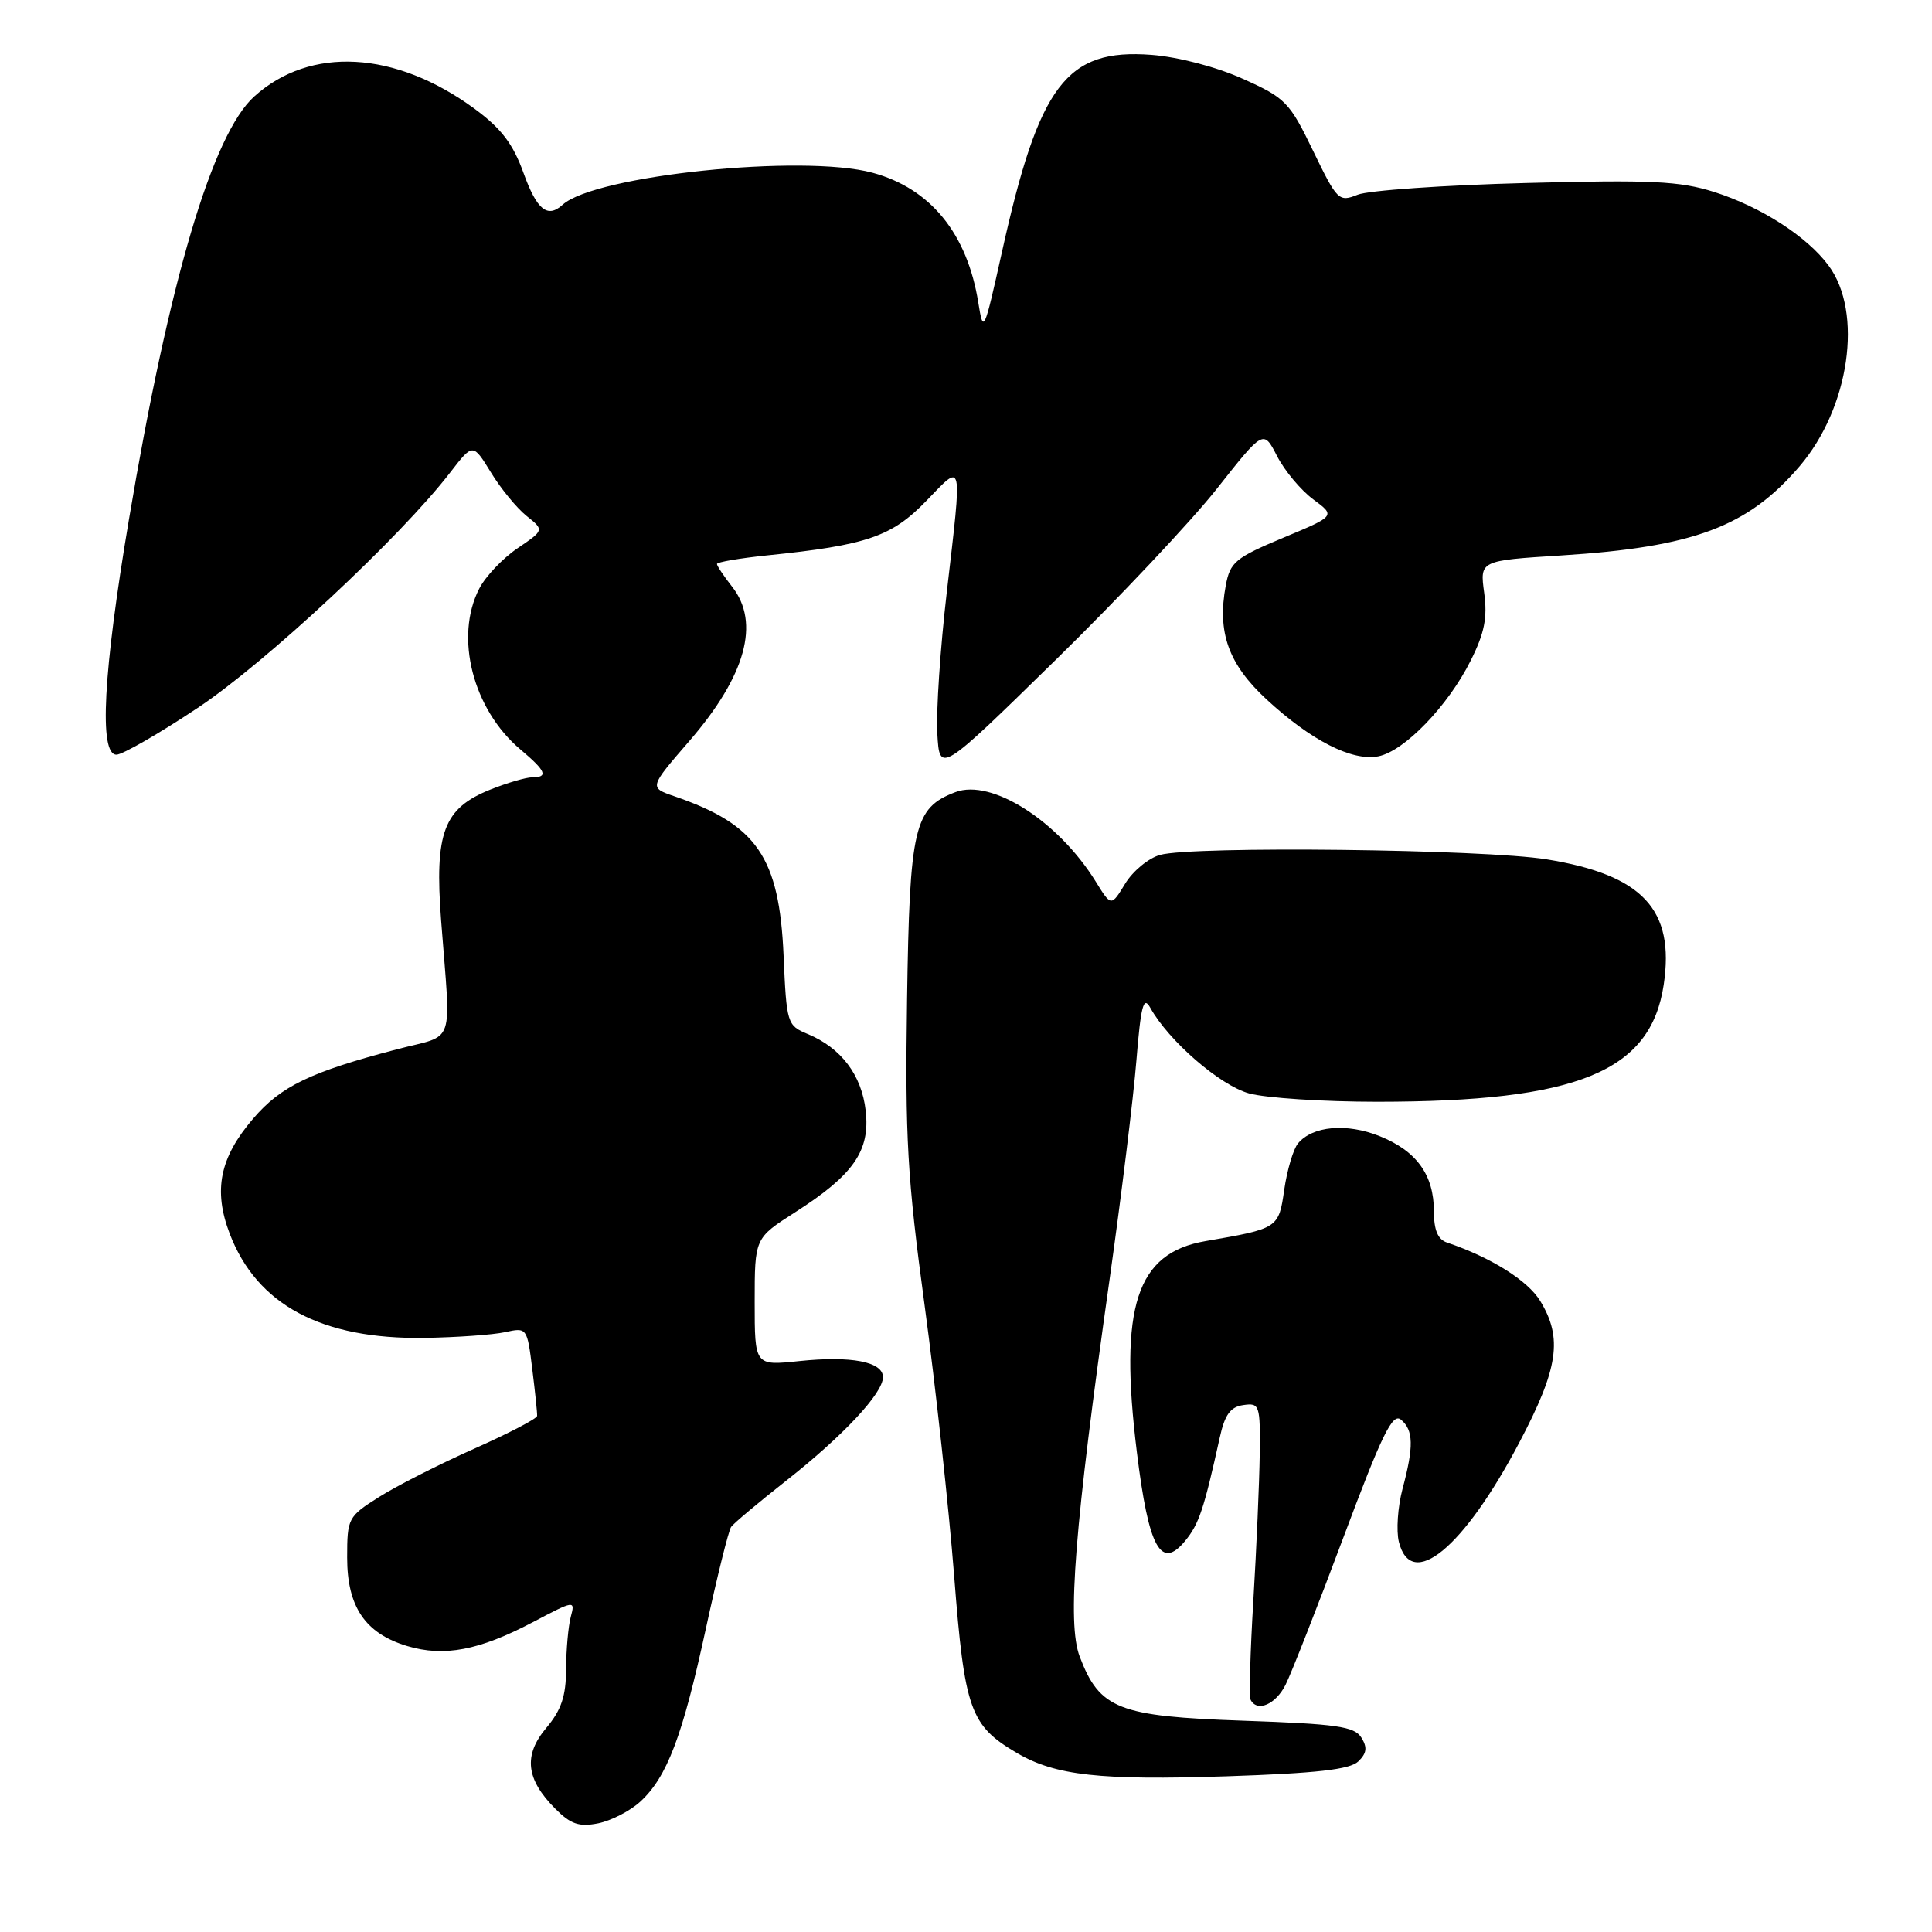<?xml version="1.0" encoding="UTF-8" standalone="no"?>
<!DOCTYPE svg PUBLIC "-//W3C//DTD SVG 1.1//EN" "http://www.w3.org/Graphics/SVG/1.1/DTD/svg11.dtd" >
<svg xmlns="http://www.w3.org/2000/svg" xmlns:xlink="http://www.w3.org/1999/xlink" version="1.1" viewBox="0 0 256 256">
 <g >
 <path fill="currentColor"
d=" M 84.84 238.73 C 88.39 235.47 90.44 230.06 93.52 215.85 C 95.03 208.89 96.54 202.80 96.88 202.32 C 97.22 201.84 100.50 199.09 104.16 196.21 C 111.71 190.27 117.00 184.62 117.00 182.48 C 117.00 180.44 112.79 179.63 105.90 180.35 C 100.00 180.97 100.00 180.97 100.00 172.52 C 100.00 164.06 100.00 164.06 105.33 160.65 C 113.09 155.69 115.31 152.51 114.71 147.19 C 114.18 142.45 111.46 138.85 107.02 137.01 C 104.30 135.88 104.22 135.62 103.83 126.63 C 103.26 113.58 100.31 109.28 89.39 105.52 C 86.00 104.36 86.00 104.36 91.34 98.19 C 98.82 89.55 100.77 82.51 97.00 77.73 C 95.90 76.33 95.00 74.98 95.00 74.73 C 95.00 74.48 97.99 73.97 101.65 73.59 C 114.87 72.24 118.16 71.11 122.75 66.36 C 127.66 61.28 127.52 60.63 125.45 78.50 C 124.59 85.87 124.03 94.29 124.20 97.20 C 124.50 102.50 124.50 102.50 139.82 87.50 C 148.25 79.25 157.91 69.00 161.28 64.71 C 167.42 56.93 167.42 56.93 169.22 60.44 C 170.22 62.38 172.37 64.95 174.00 66.16 C 176.98 68.36 176.98 68.36 170.02 71.26 C 163.69 73.91 163.00 74.48 162.42 77.58 C 161.26 83.78 162.77 88.00 167.83 92.68 C 173.70 98.11 179.15 100.89 182.62 100.22 C 186.06 99.56 191.88 93.54 194.88 87.52 C 196.71 83.87 197.11 81.83 196.66 78.54 C 196.08 74.28 196.08 74.28 206.85 73.60 C 224.43 72.49 231.58 69.81 238.45 61.79 C 245.08 54.04 246.91 41.39 242.29 35.18 C 239.43 31.32 233.32 27.40 227.12 25.43 C 222.54 23.99 218.81 23.81 202.12 24.25 C 191.33 24.53 181.33 25.23 179.90 25.80 C 177.40 26.80 177.19 26.59 173.99 19.98 C 170.87 13.52 170.33 12.97 164.68 10.44 C 161.17 8.86 156.15 7.55 152.59 7.27 C 141.30 6.41 137.69 11.17 132.75 33.45 C 130.39 44.06 130.30 44.26 129.63 40.10 C 128.17 30.96 123.30 24.97 115.62 22.89 C 106.38 20.38 78.83 23.23 74.55 27.13 C 72.54 28.96 71.14 27.82 69.37 22.92 C 67.98 19.06 66.43 17.02 62.88 14.41 C 52.39 6.71 41.10 6.08 33.68 12.79 C 28.15 17.79 22.41 37.17 17.08 68.86 C 13.66 89.16 13.09 100.00 15.43 100.00 C 16.22 100.00 21.06 97.22 26.18 93.81 C 35.17 87.84 53.07 71.16 59.66 62.60 C 62.66 58.71 62.66 58.71 65.05 62.60 C 66.36 64.75 68.49 67.34 69.78 68.37 C 72.12 70.24 72.12 70.24 68.57 72.65 C 66.62 73.97 64.34 76.37 63.51 77.98 C 60.19 84.39 62.65 94.00 68.96 99.31 C 72.35 102.16 72.70 103.00 70.52 103.00 C 69.71 103.00 67.21 103.73 64.98 104.62 C 58.77 107.11 57.57 110.31 58.45 121.96 C 59.75 139.03 60.46 136.97 52.62 139.03 C 41.13 142.04 37.22 143.92 33.53 148.24 C 29.11 153.40 28.24 157.71 30.44 163.48 C 34.04 172.90 42.61 177.48 56.25 177.28 C 60.51 177.21 65.31 176.87 66.92 176.52 C 69.82 175.88 69.85 175.92 70.53 181.42 C 70.91 184.48 71.20 187.26 71.17 187.62 C 71.15 187.98 67.36 189.95 62.77 191.99 C 58.18 194.03 52.53 196.90 50.21 198.37 C 46.12 200.95 46.00 201.18 46.00 206.38 C 46.00 212.91 48.39 216.44 53.96 218.11 C 58.85 219.57 63.48 218.69 70.60 214.95 C 76.14 212.03 76.23 212.02 75.63 214.24 C 75.30 215.48 75.02 218.60 75.01 221.17 C 75.00 224.74 74.38 226.58 72.40 228.94 C 69.32 232.59 69.68 235.77 73.61 239.70 C 75.64 241.73 76.75 242.10 79.27 241.60 C 80.99 241.25 83.50 239.96 84.84 238.73 Z  M 179.98 233.40 C 181.11 232.31 181.20 231.54 180.38 230.23 C 179.45 228.76 177.11 228.43 164.72 228.00 C 148.19 227.43 145.71 226.46 143.07 219.52 C 141.37 215.07 142.38 202.34 147.03 169.50 C 148.58 158.50 150.18 145.46 150.58 140.52 C 151.17 133.25 151.52 131.92 152.41 133.52 C 154.84 137.91 161.64 143.81 165.50 144.88 C 167.70 145.49 175.35 145.99 182.50 145.99 C 209.03 145.98 218.72 142.02 220.45 130.48 C 221.94 120.52 217.66 115.93 204.95 113.87 C 196.60 112.52 158.03 112.07 153.72 113.28 C 152.19 113.70 150.11 115.42 149.09 117.09 C 147.24 120.13 147.24 120.13 145.19 116.81 C 140.20 108.77 131.38 103.15 126.60 104.96 C 121.11 107.05 120.53 109.53 120.19 132.45 C 119.92 150.75 120.22 156.04 122.52 173.00 C 123.97 183.72 125.73 199.84 126.43 208.81 C 127.81 226.58 128.54 228.64 134.76 232.29 C 139.85 235.27 145.77 235.92 162.50 235.37 C 174.47 234.97 178.87 234.47 179.98 233.40 Z  M 170.34 223.25 C 171.10 221.74 174.55 212.96 178.00 203.74 C 183.12 190.05 184.52 187.19 185.63 188.11 C 187.30 189.50 187.35 191.65 185.84 197.29 C 185.21 199.67 184.99 202.83 185.36 204.31 C 187.00 210.85 193.93 205.15 201.29 191.19 C 206.50 181.32 207.09 177.31 204.09 172.39 C 202.44 169.67 197.53 166.60 191.75 164.65 C 190.52 164.24 190.00 163.00 190.00 160.50 C 190.00 155.68 187.70 152.50 182.80 150.54 C 178.43 148.79 173.92 149.19 171.99 151.51 C 171.37 152.26 170.55 155.02 170.17 157.63 C 169.44 162.76 169.38 162.79 159.75 164.45 C 150.57 166.02 148.26 173.11 150.64 192.41 C 152.20 205.14 153.82 208.10 157.05 204.16 C 158.87 201.94 159.52 200.00 161.62 190.50 C 162.29 187.45 163.03 186.42 164.75 186.18 C 166.90 185.87 167.00 186.16 166.92 192.68 C 166.87 196.43 166.49 205.12 166.08 212.00 C 165.66 218.88 165.50 224.84 165.72 225.25 C 166.60 226.90 169.03 225.85 170.34 223.25 Z "/>
</g>
</svg>